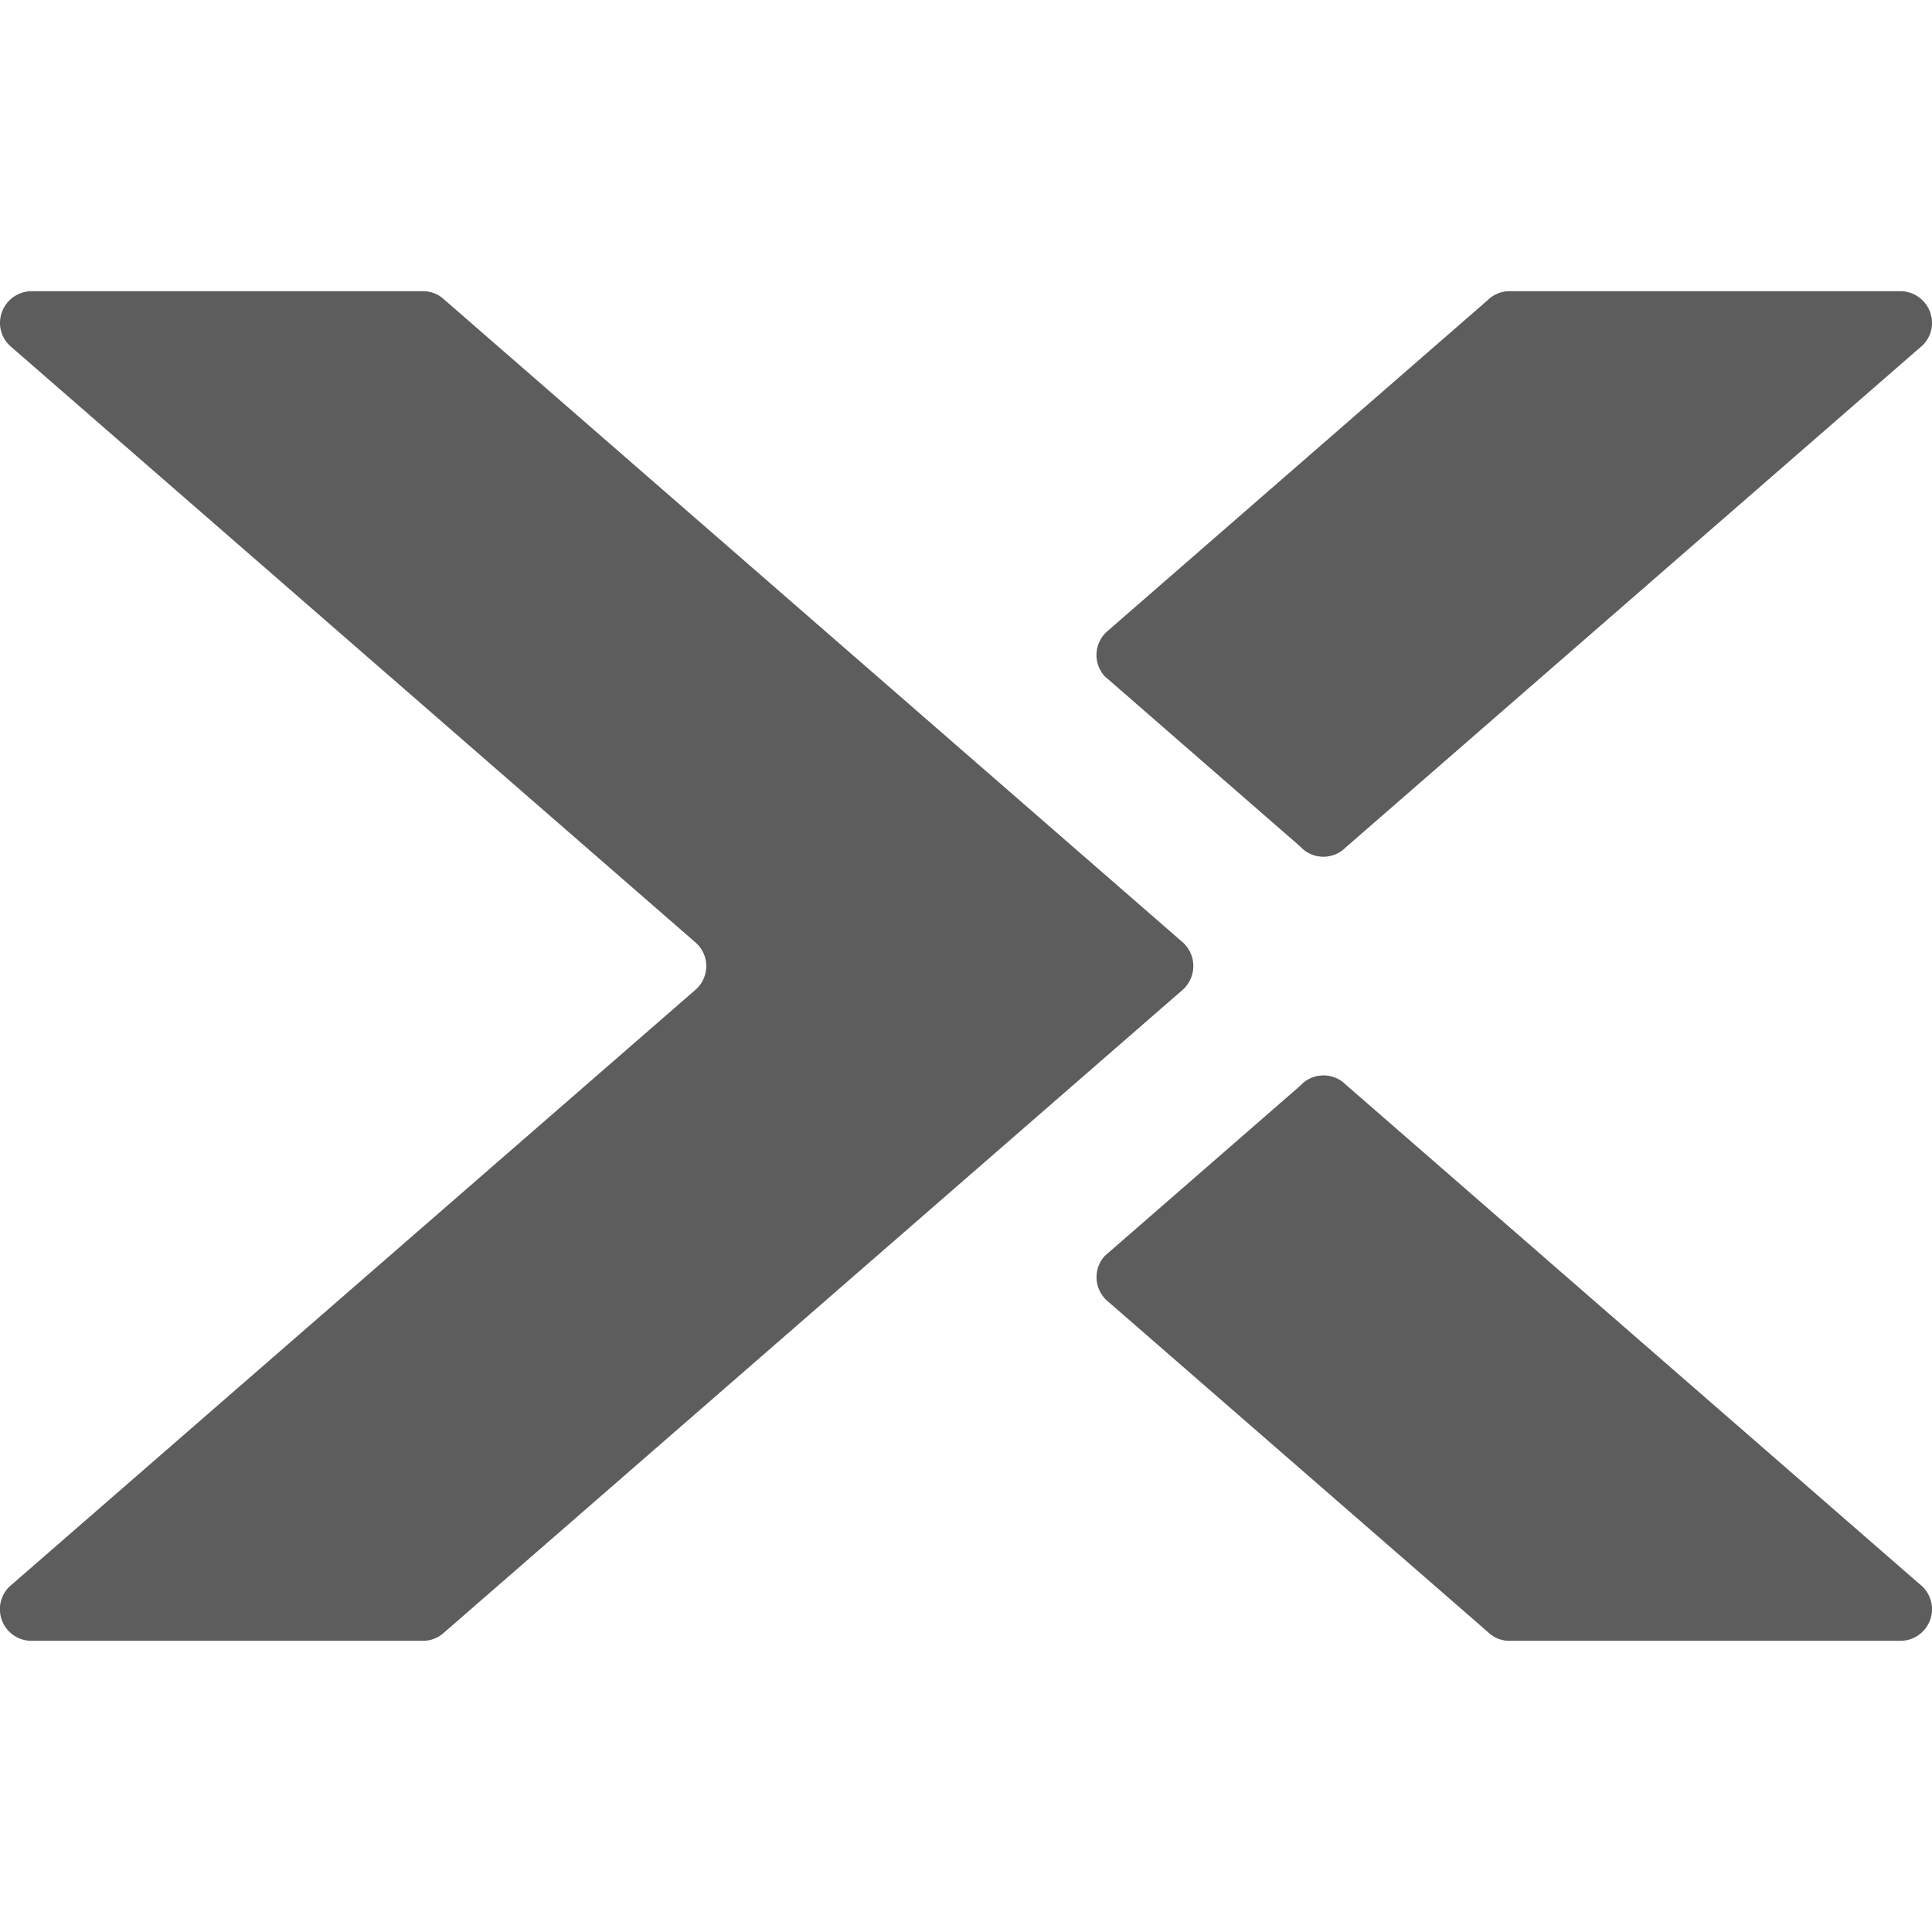 <svg role="img" xmlns="http://www.w3.org/2000/svg" viewBox="0 0 24 24"><title>Nutanix icon</title><path fill="#5D5D5D" d="M.393 3.617A.395.395 0 000 4.012c0 .12.054.225.139.297l8.507 7.404a.39.39 0 01-.013.588l-8.52 7.412a.393.393 0 00.28.67h4.86c.103 0 .195-.04.265-.104l9.17-7.98a.396.396 0 00.001-.596L5.518 3.721a.386.386 0 00-.264-.104H.393zm18.359 0a.389.389 0 00-.273.113l-4.717 4.106a.392.392 0 00-.04.564l2.428 2.114a.393.393 0 00.291.129.394.394 0 00.278-.118l7.127-6.203a.389.389 0 00.154-.31.395.395 0 00-.393-.395h-4.855zm-2.31 9.742c-.116 0-.22.05-.292.13l-2.427 2.113a.392.392 0 00.039.564l4.717 4.104c.07.07.166.113.273.113h4.855a.393.393 0 00.239-.705l-7.127-6.203a.393.393 0 00-.278-.116Z"/></svg>
